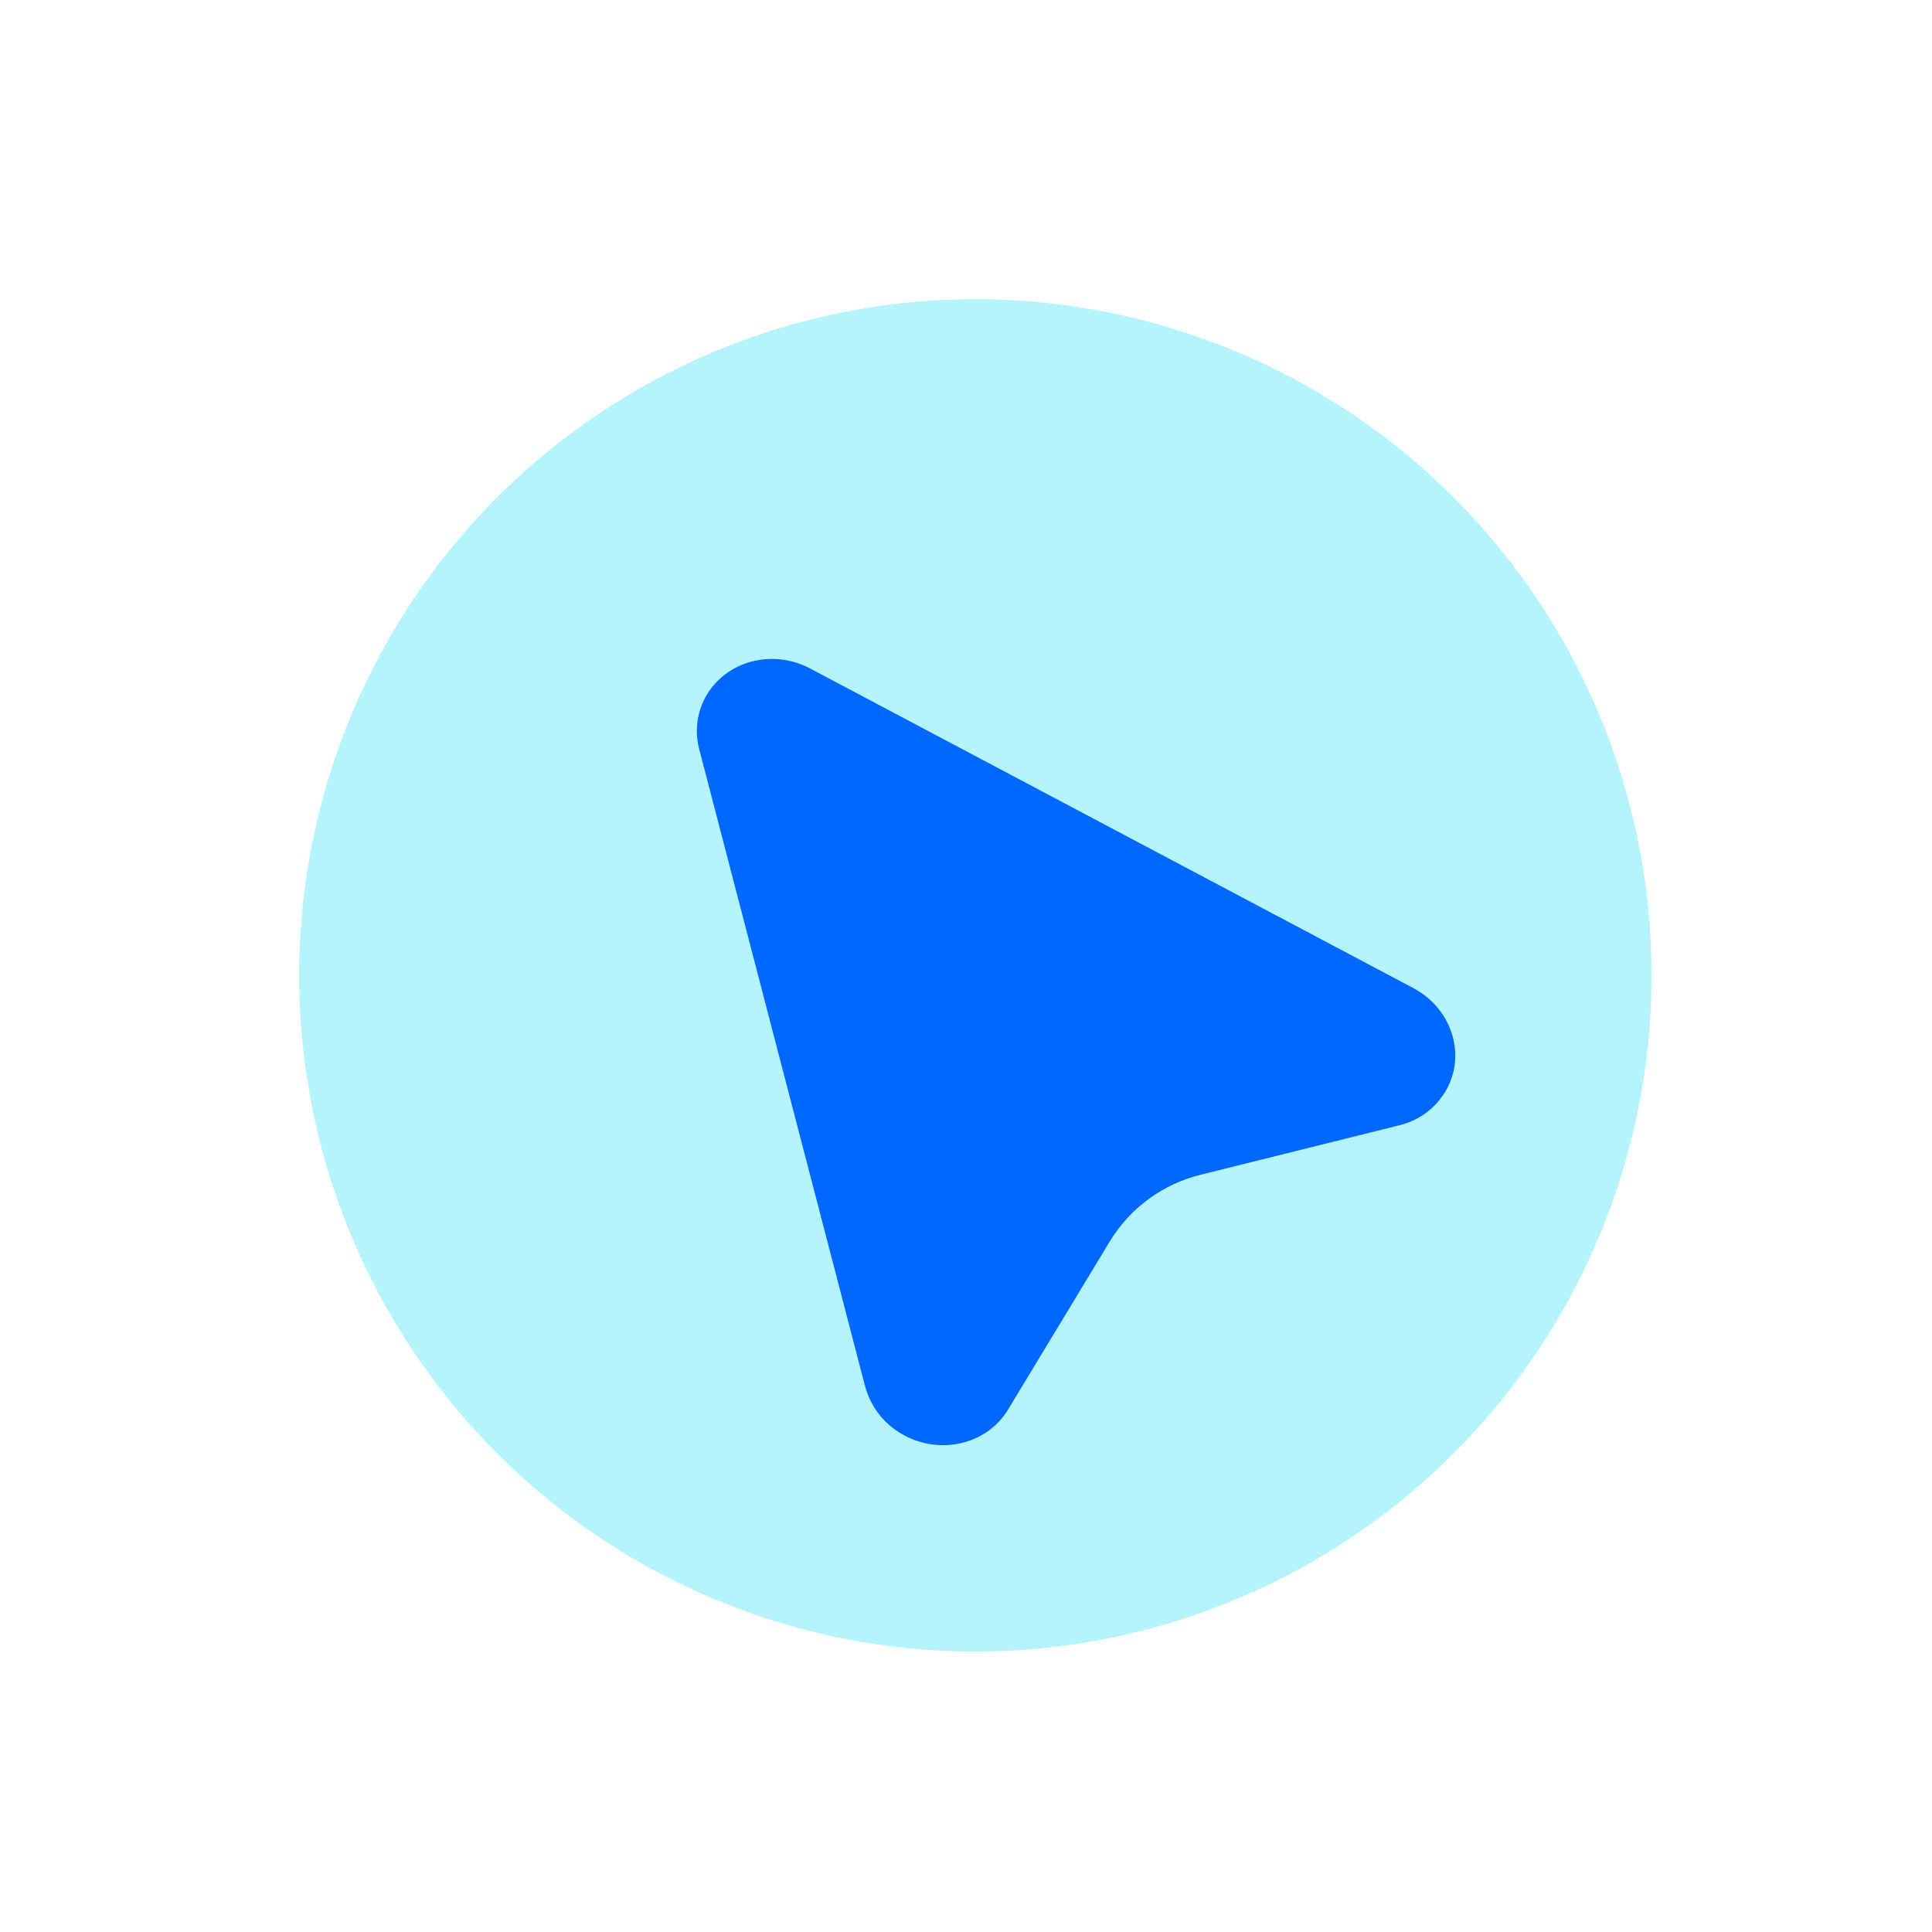 <svg width="50" height="50" viewBox="0 0 50 50" fill="none" xmlns="http://www.w3.org/2000/svg">
<ellipse opacity="0.4" cx="25.242" cy="25.243" rx="17.5" ry="17.5" transform="rotate(-37.397 25.242 25.243)" fill="#44E4FF"/>
<path d="M20.971 17.303L36.576 25.571C37.562 26.093 37.947 27.27 37.436 28.198C37.307 28.428 37.133 28.629 36.923 28.788C36.713 28.946 36.473 29.06 36.217 29.122L31.09 30.398C30.107 30.635 29.258 31.253 28.729 32.114L26.088 36.481C25.537 37.39 24.31 37.673 23.345 37.115C23.112 36.982 22.907 36.805 22.743 36.592C22.579 36.38 22.459 36.138 22.389 35.879L18.096 19.391C17.824 18.35 18.477 17.322 19.554 17.097C20.031 16.997 20.534 17.071 20.971 17.302L20.971 17.303Z" fill="#0068FF"/>
</svg>

